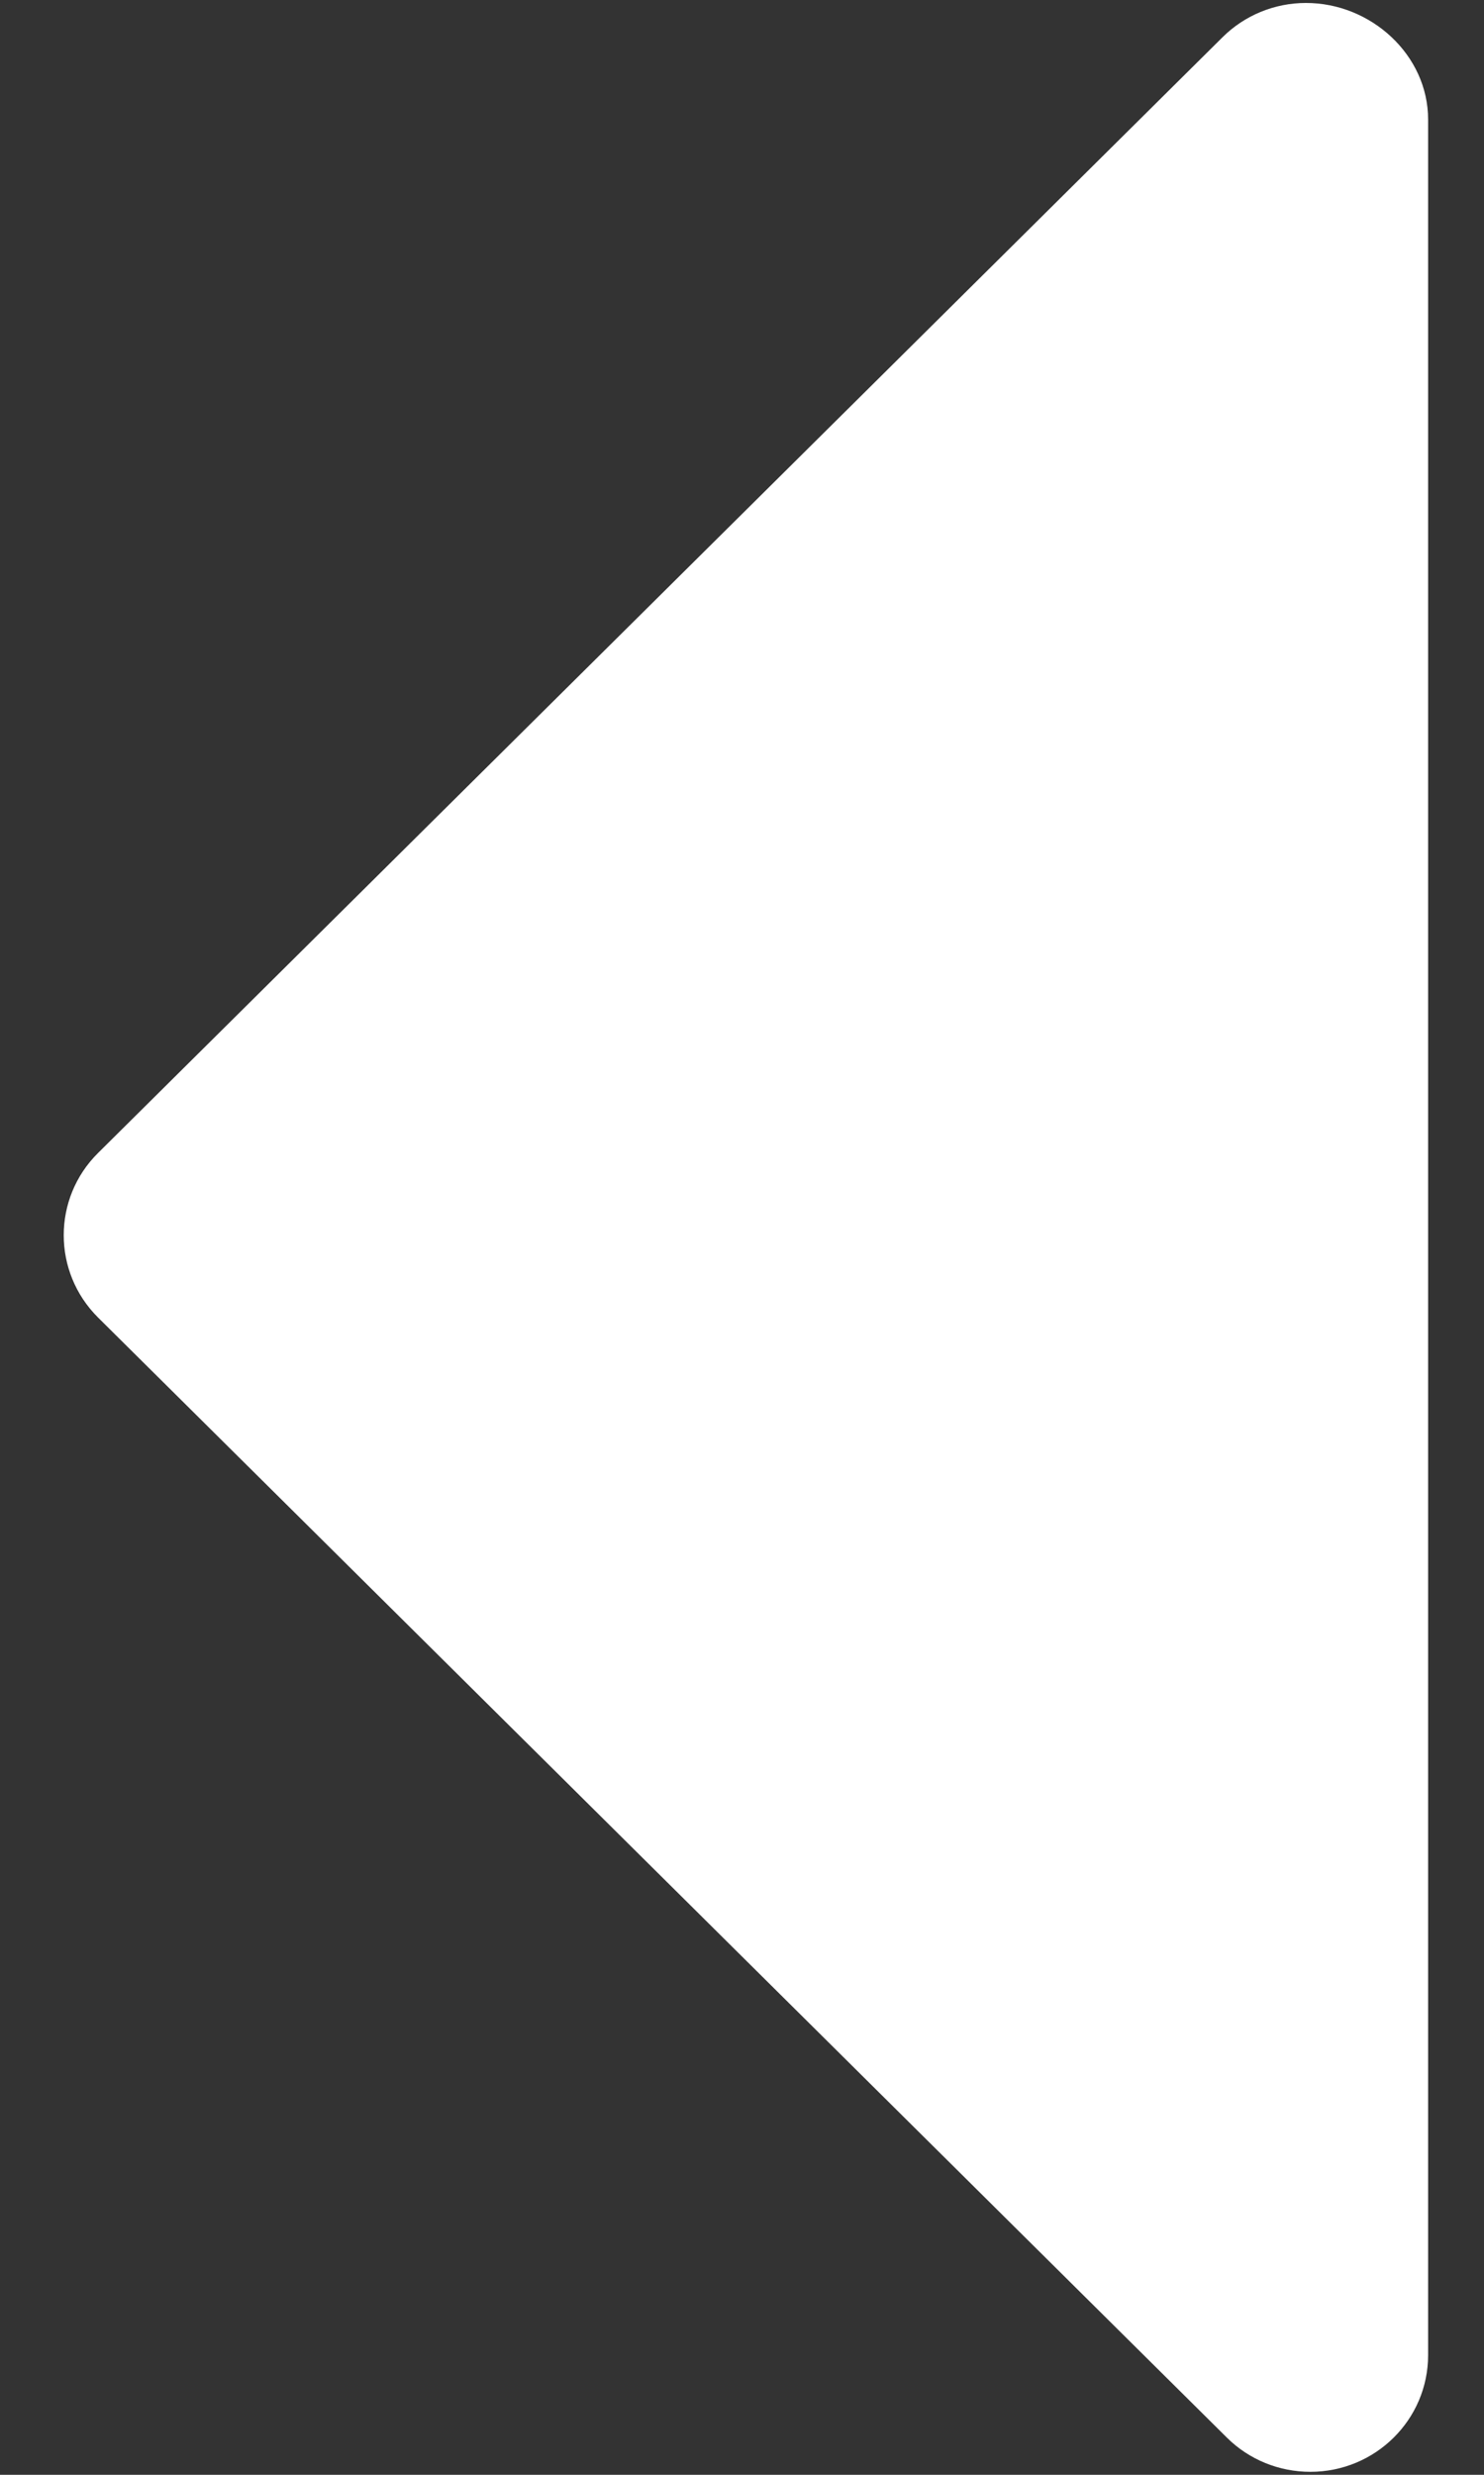 ﻿<?xml version="1.0" encoding="utf-8"?>
<svg version="1.1" xmlns:xlink="http://www.w3.org/1999/xlink" width="9px" height="15px" xmlns="http://www.w3.org/2000/svg">
  <rect width="100%" height="100%" fill="#333333" stroke="none"/>
  <g transform="matrix(1 0 0 1 -233 -94 )">
    <path d="M 7.919 0.018  C 7.73 0.018  7.548 0.093  7.415 0.225  L 0.595 6.988  C 0.317 7.263  0.317 7.71  0.595 7.986  L 7.441 14.775  C 7.575 14.908  7.757 14.982  7.947 14.982  C 8.341 14.982  8.661 14.666  8.661 14.275  L 8.661 0.724  C 8.661 0.333  8.314 0.017  7.919 0.018  Z " fill-rule="nonzero" fill="#ffffff" stroke="none" transform="matrix(1 0 0 1 233 94 )" />
  </g>
</svg>